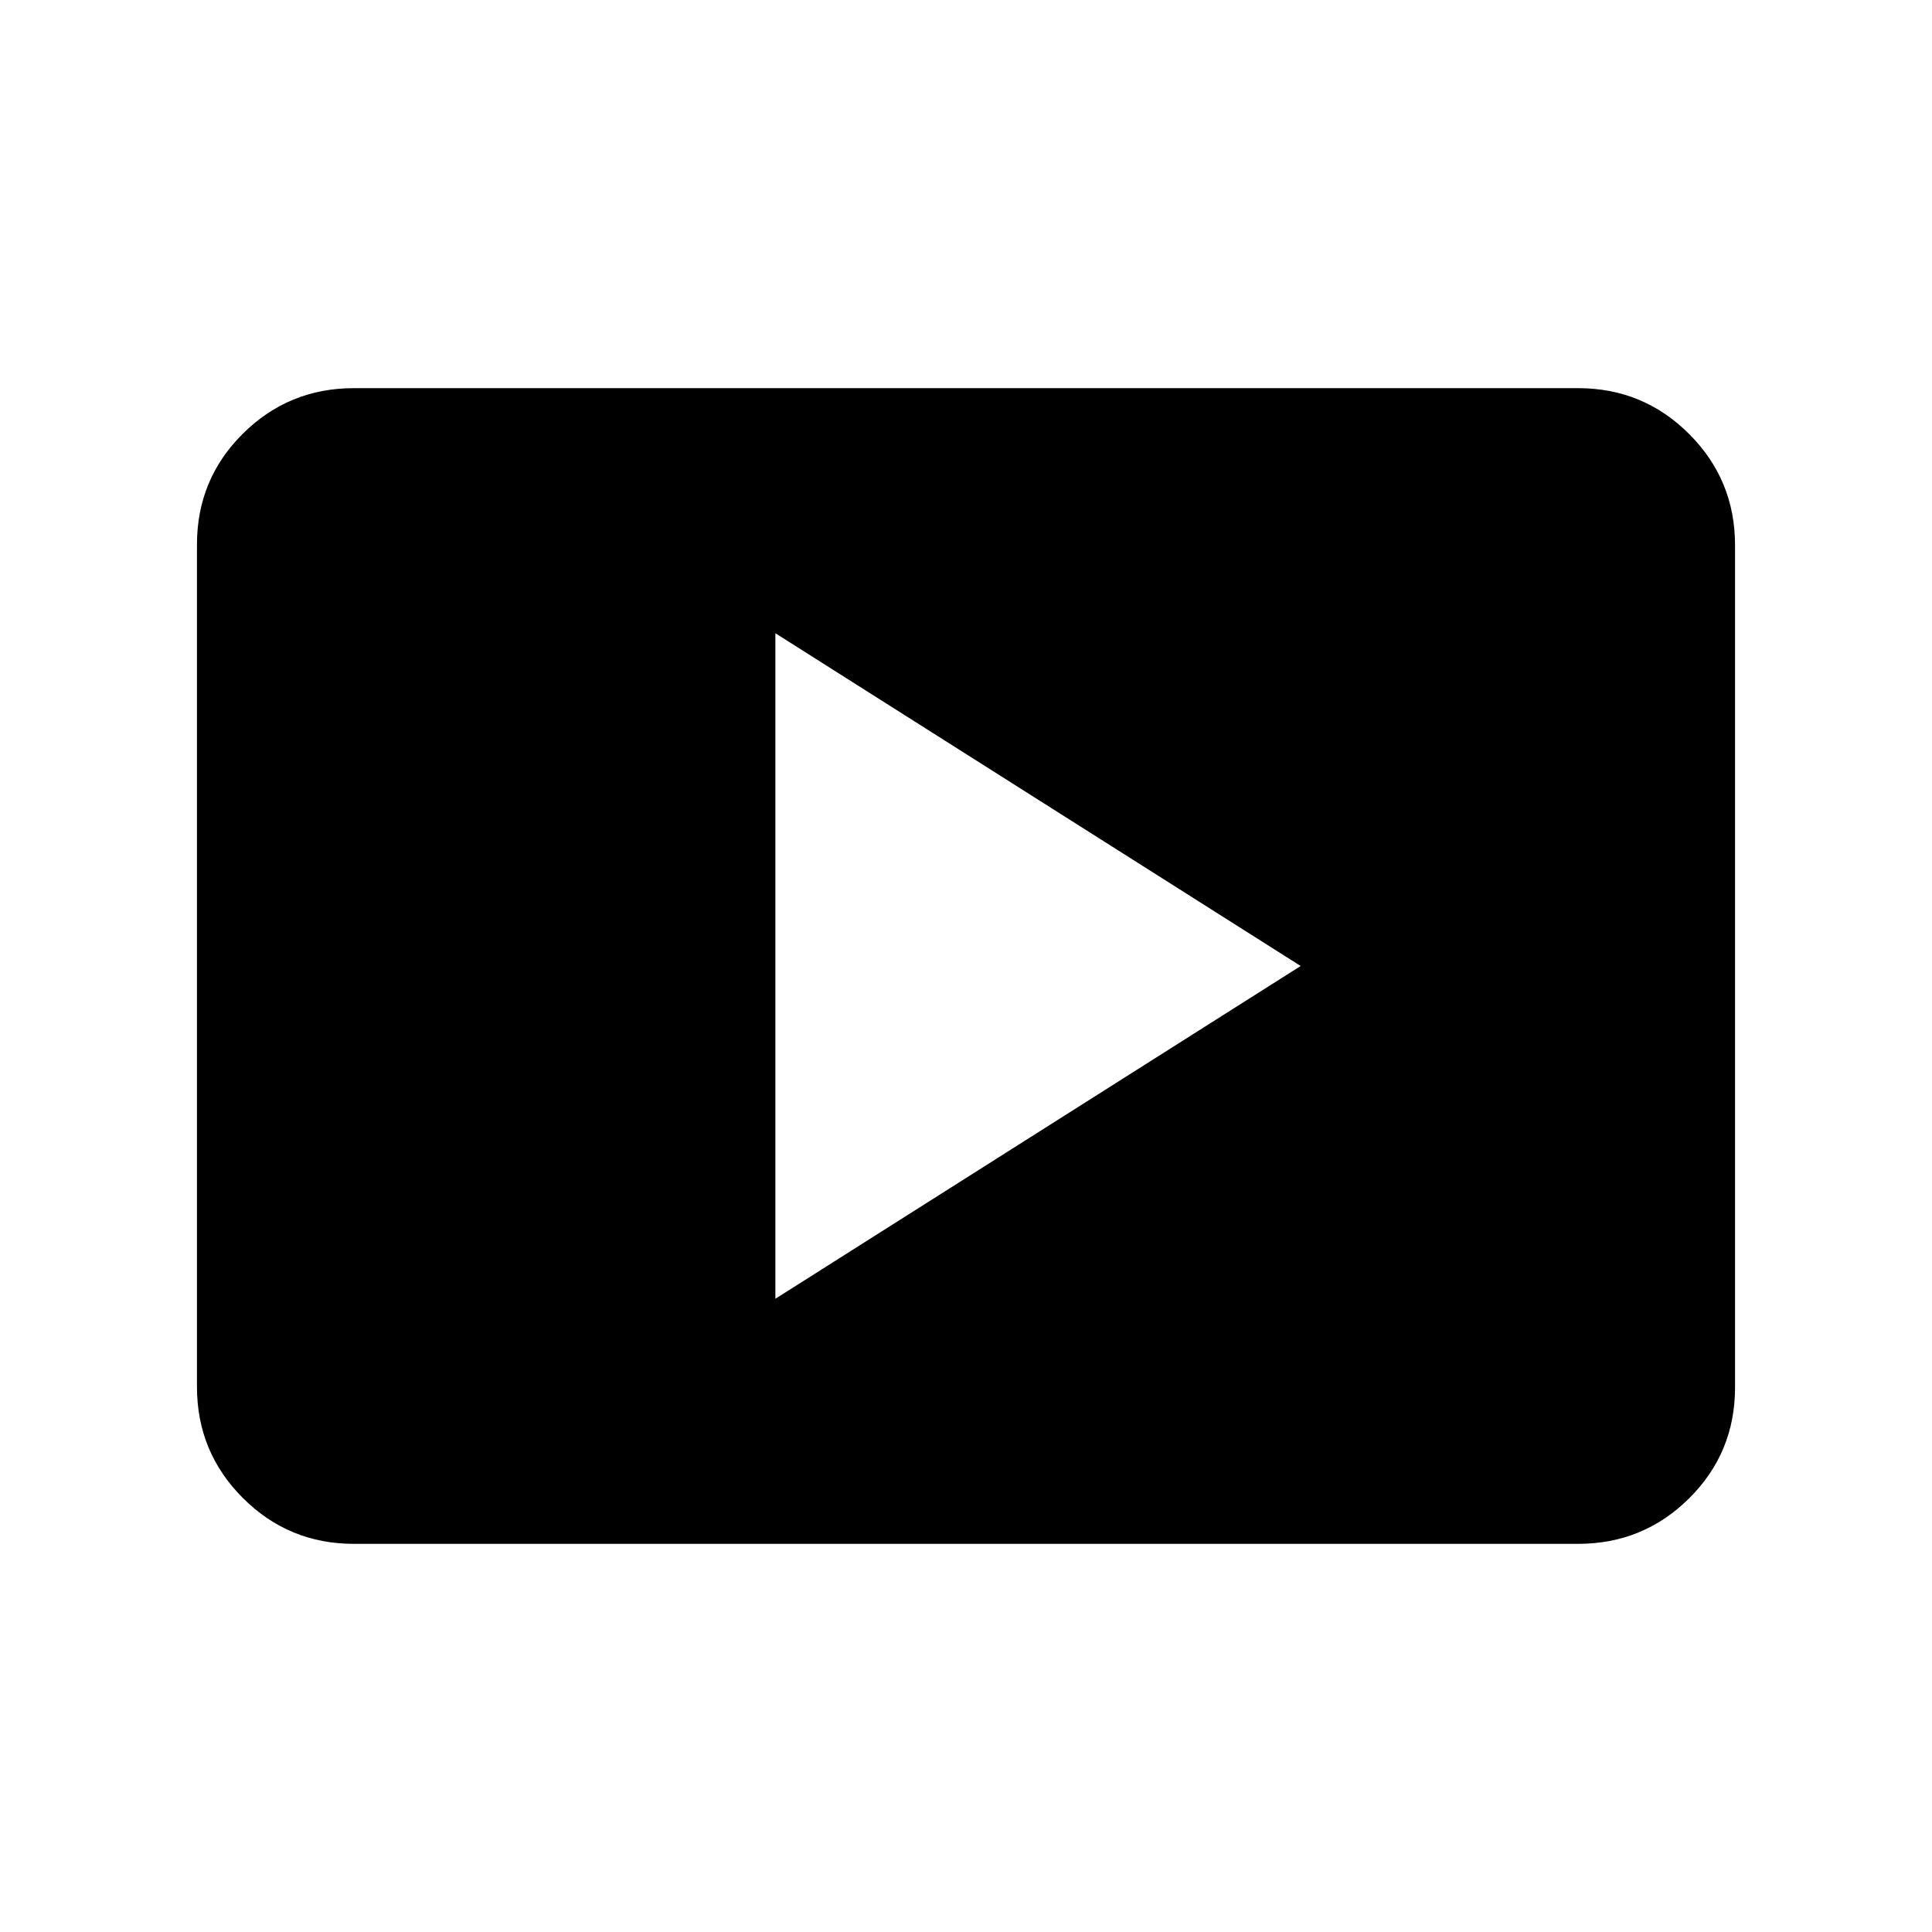 <svg xmlns="http://www.w3.org/2000/svg" height="20" viewBox="0 -960 960 960" width="20"><path d="M385.28-314.65 646.3-480 385.28-645.35v330.7ZM175.87-192.87q-32.42 0-55.21-22.8t-22.79-55.24v-418.5q0-32.44 22.79-55.08t55.21-22.64h608.26q32.42 0 55.21 22.8t22.79 55.24v418.5q0 32.44-22.79 55.08t-55.21 22.64H175.87Z"/></svg>